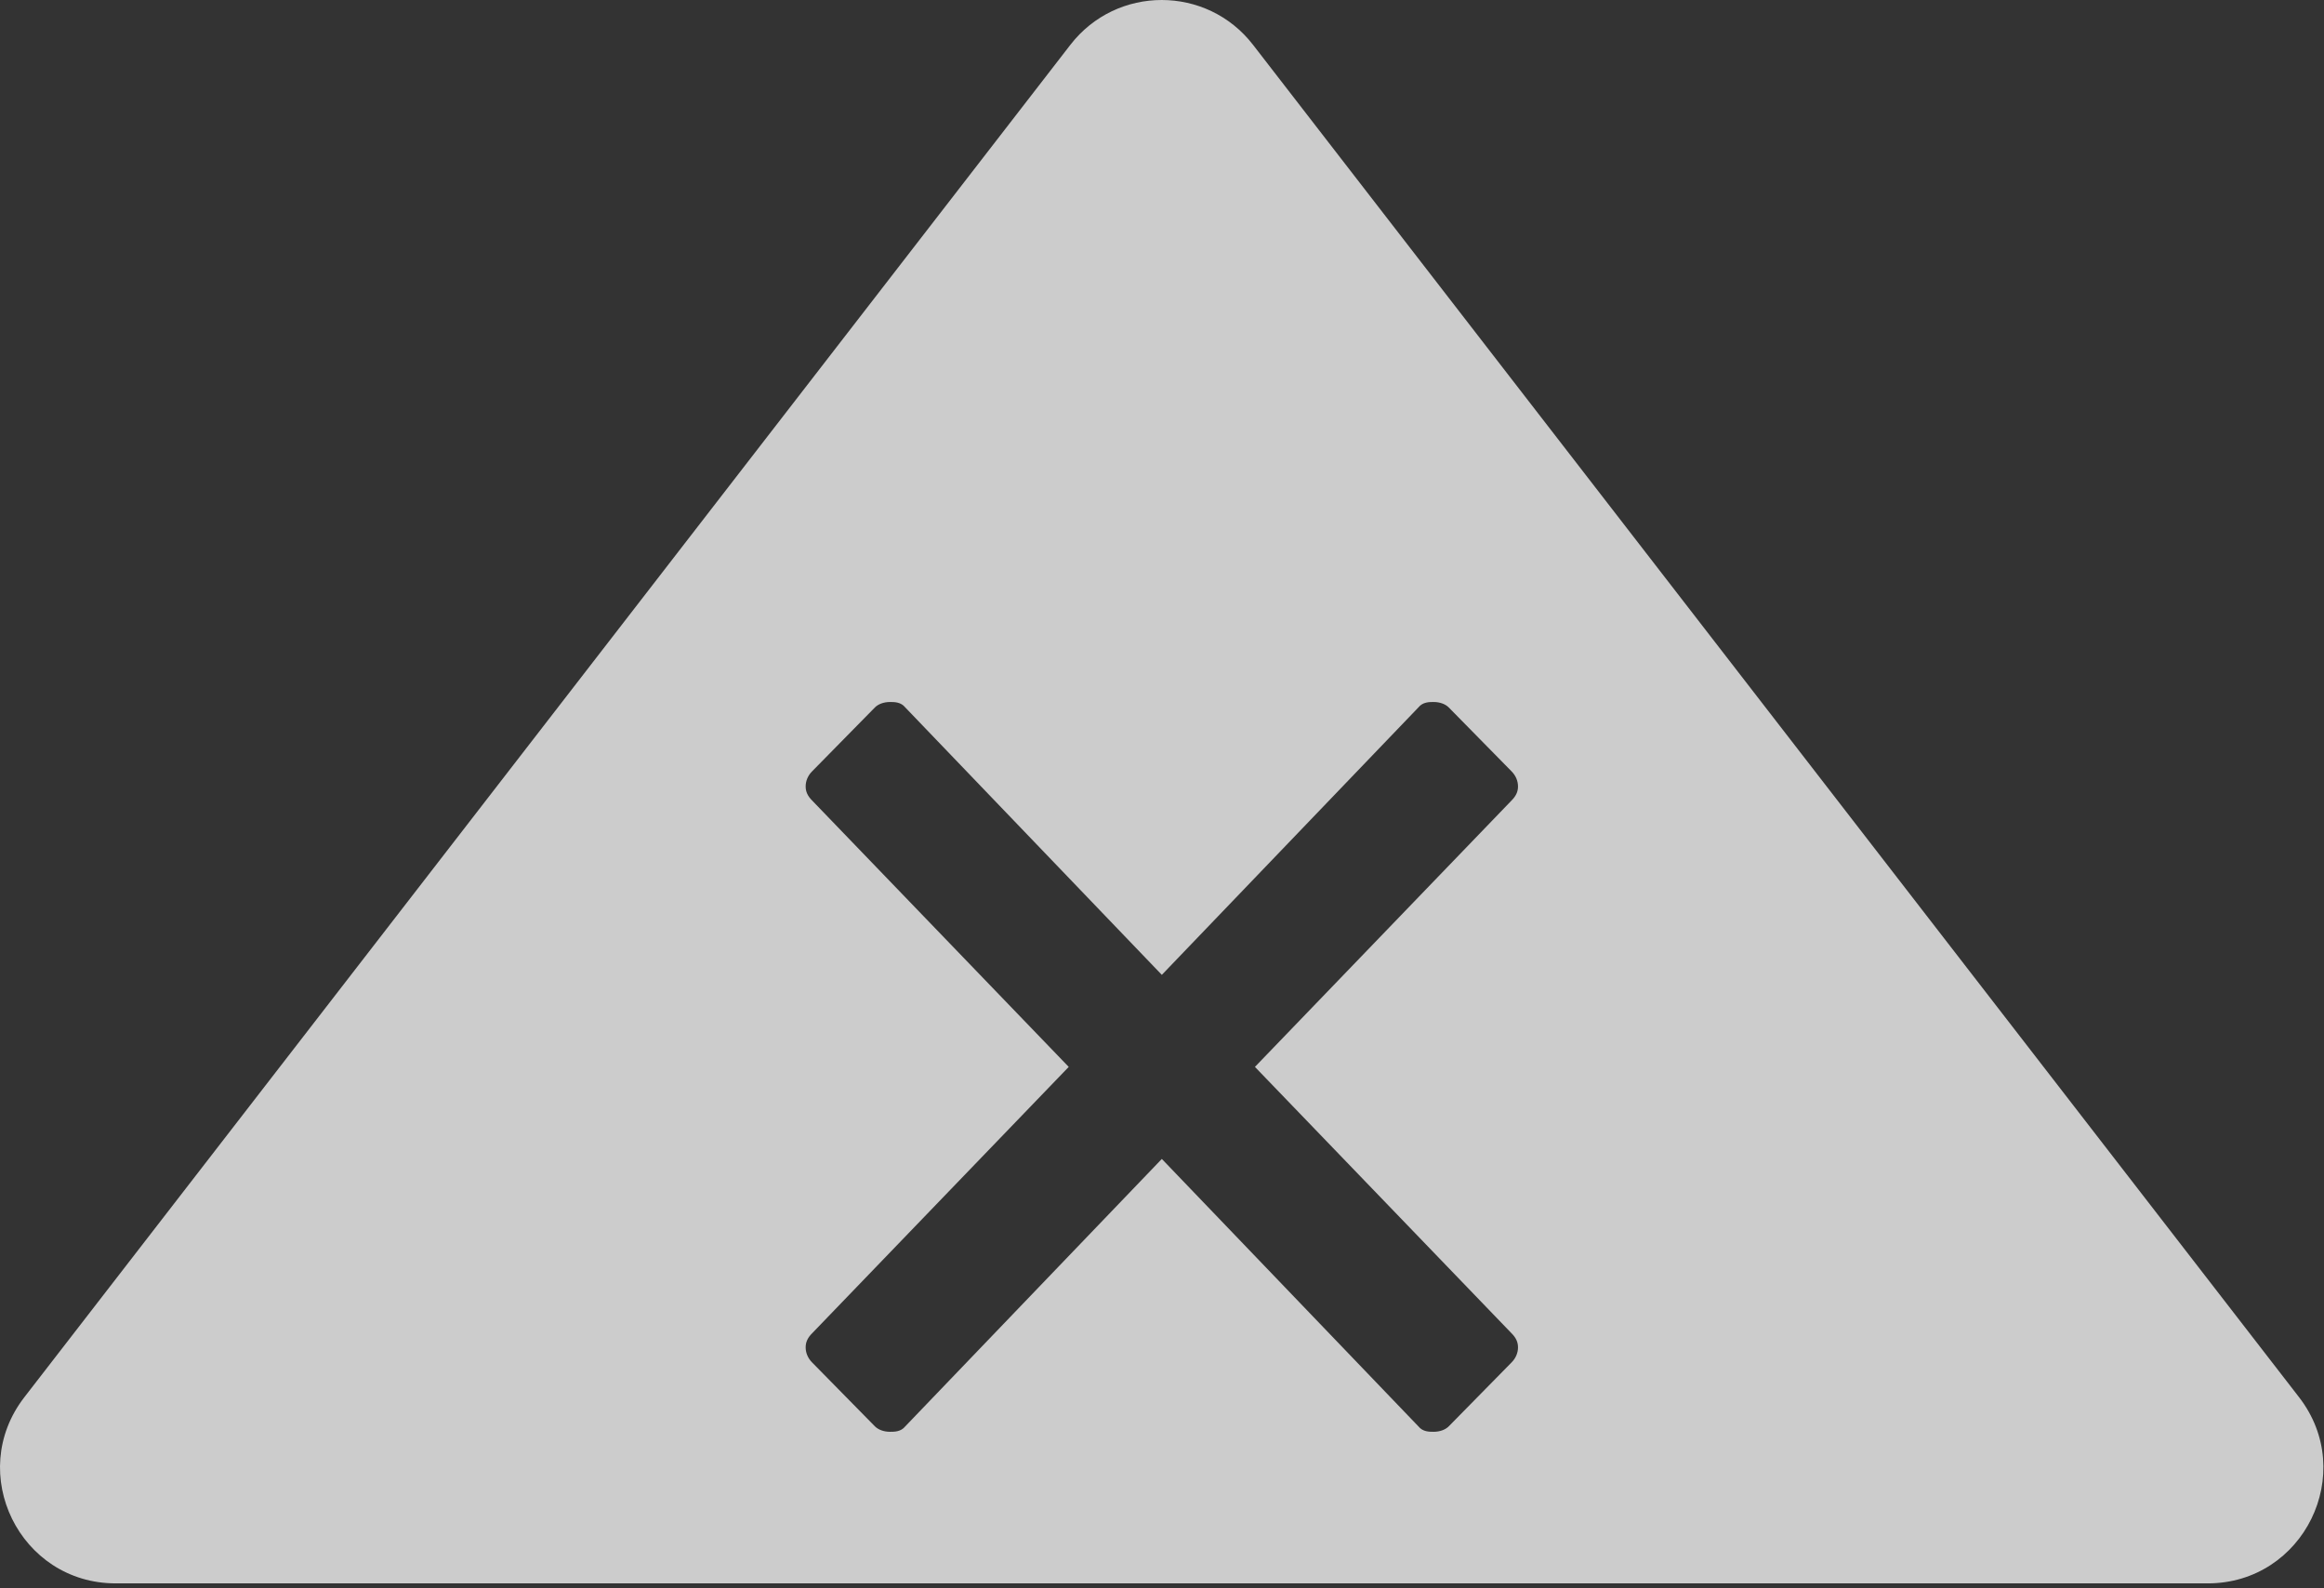 <svg width="161" height="110" viewBox="0 0 161 110" fill="none" xmlns="http://www.w3.org/2000/svg">
<rect x="0" y="0" width="161" height="110" fill="#333333" stroke="none"/>
<g opacity="0.75">
<path fill-rule="evenodd" clip-rule="evenodd" d="M86.807 3.105C83.605 -1.035 77.355 -1.035 74.152 3.105L1.687 96.78C-2.38 102.038 1.367 109.675 8.015 109.675H152.944C159.592 109.675 163.339 102.038 159.272 96.78L86.807 3.105ZM60.613 98.8C60.838 99.025 61.213 99.175 61.663 99.175C61.963 99.175 62.413 99.175 62.713 98.8L80.488 80.275L98.263 98.8C98.563 99.175 99.013 99.175 99.313 99.175C99.763 99.175 100.138 99.025 100.363 98.8L104.713 94.375C105.013 94.075 105.163 93.7 105.163 93.325C105.163 92.95 105.013 92.65 104.713 92.35L86.938 73.9L104.713 55.45C105.013 55.15 105.163 54.85 105.163 54.475C105.163 54.1 105.013 53.725 104.713 53.425L100.363 49C100.138 48.775 99.763 48.625 99.313 48.625C99.013 48.625 98.563 48.625 98.263 49L80.488 67.525L62.713 49C62.413 48.625 61.963 48.625 61.663 48.625C61.213 48.625 60.838 48.775 60.613 49L56.263 53.425C55.963 53.725 55.813 54.1 55.813 54.475C55.813 54.85 55.963 55.15 56.263 55.45L74.038 73.9L56.263 92.35C55.963 92.65 55.813 92.95 55.813 93.325C55.813 93.7 55.963 94.075 56.263 94.375L60.613 98.8Z" fill="white"/>
</g>
</svg>
